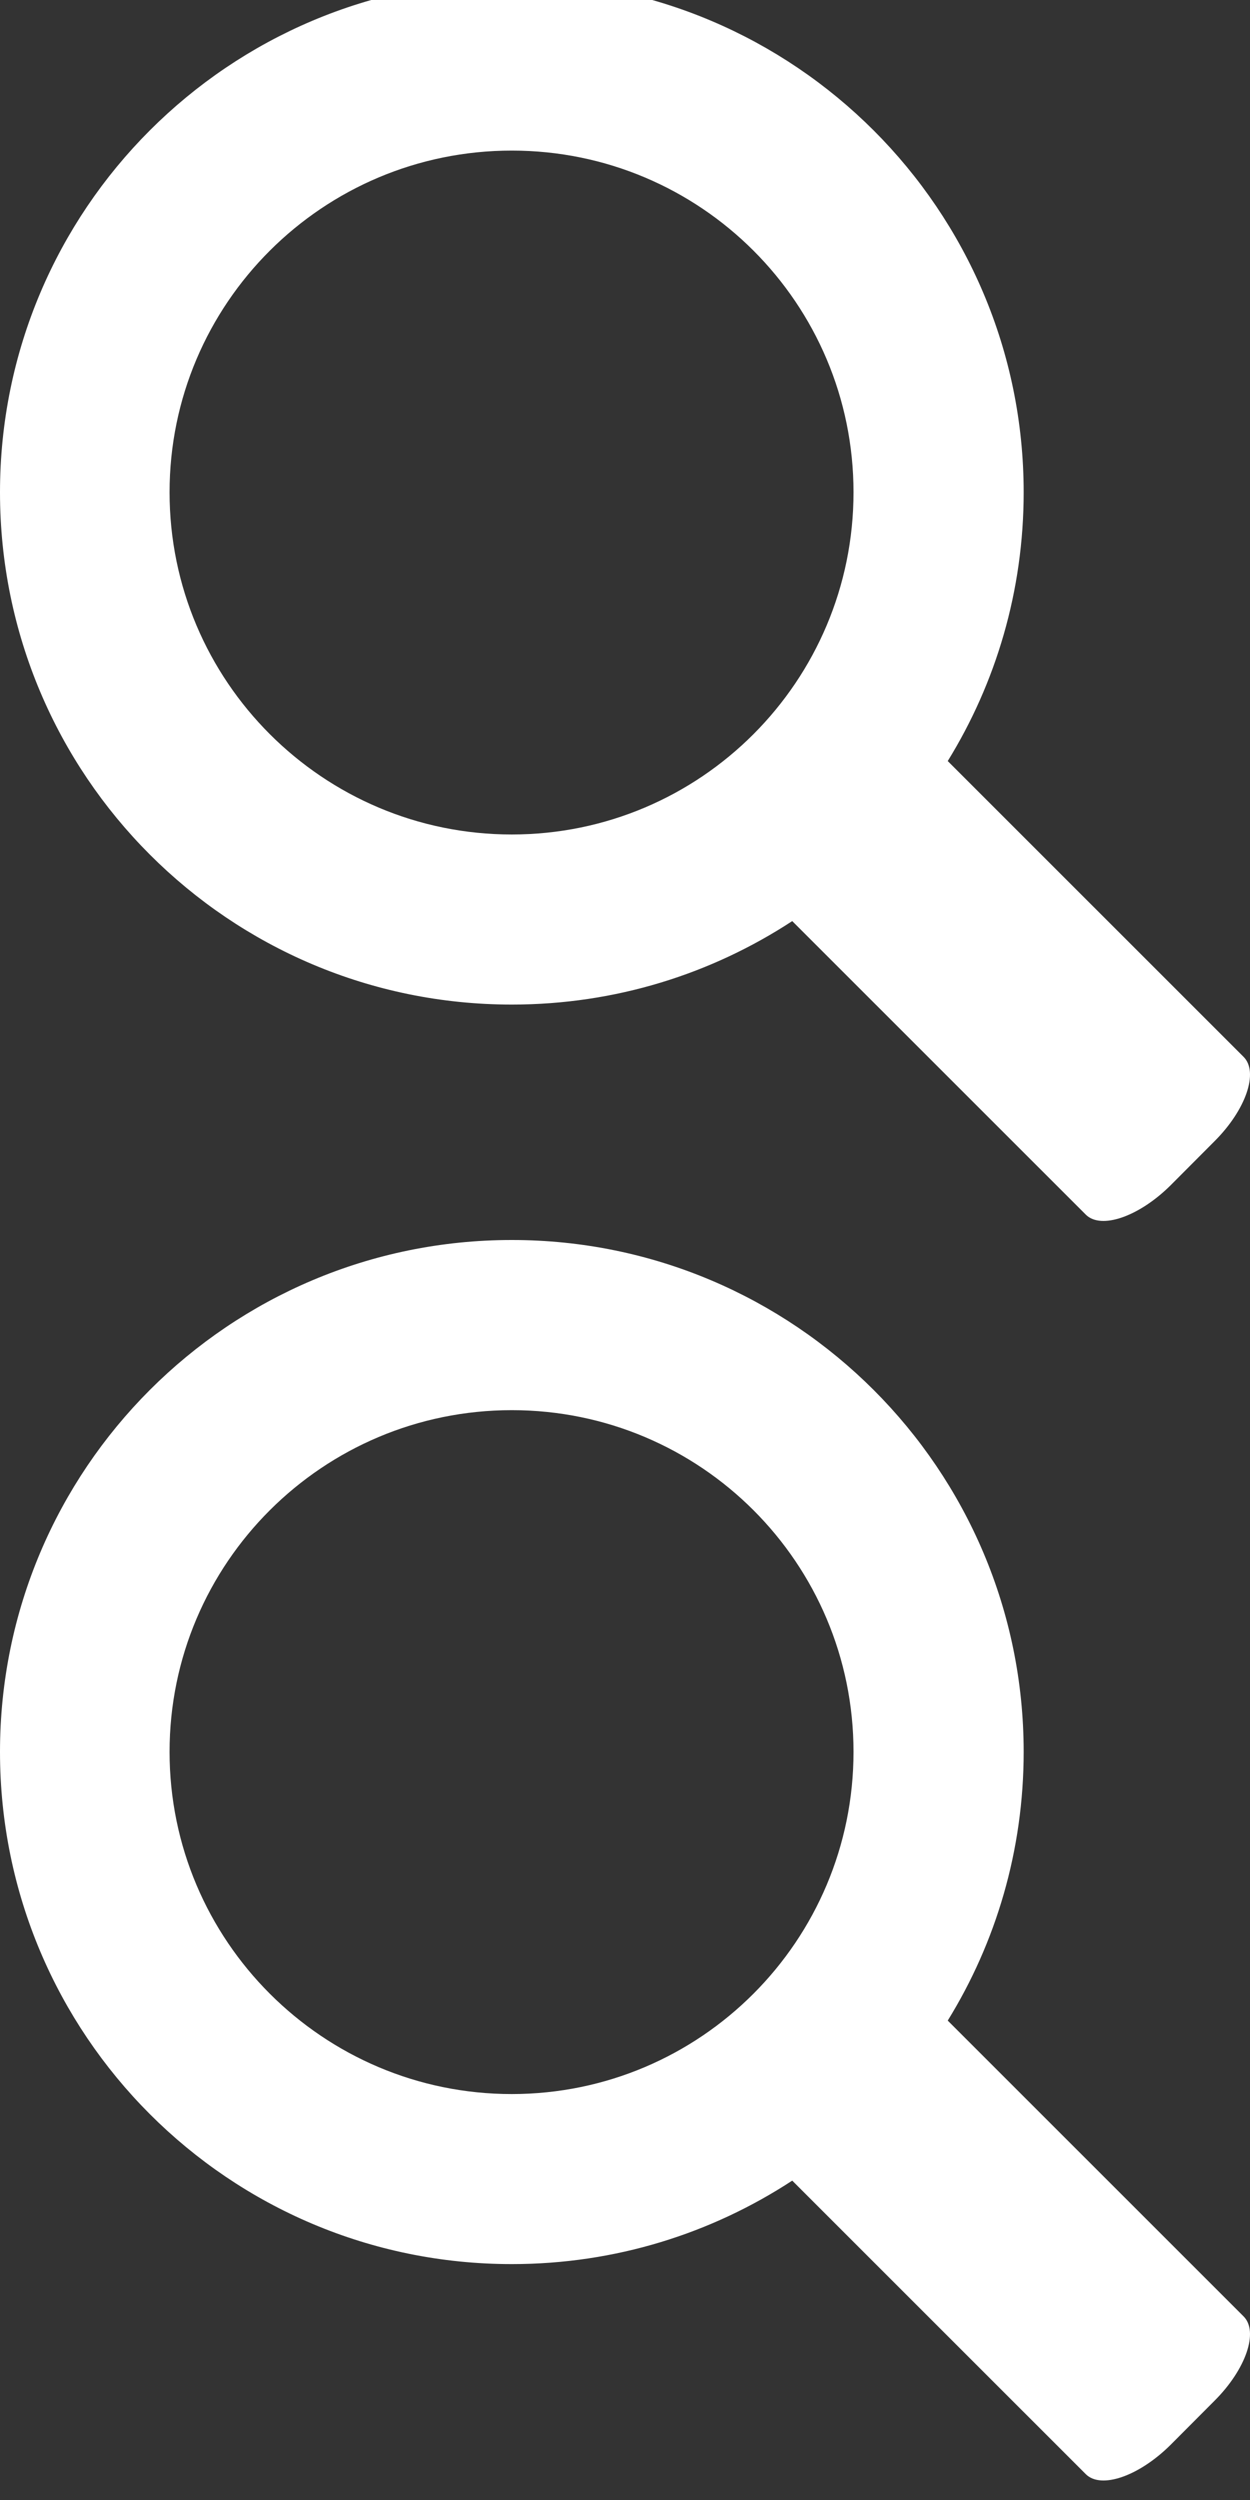<?xml version="1.0" encoding="utf-8"?>
<!-- Generator: Adobe Illustrator 15.1.0, SVG Export Plug-In . SVG Version: 6.00 Build 0)  -->
<!DOCTYPE svg PUBLIC "-//W3C//DTD SVG 1.1//EN" "http://www.w3.org/Graphics/SVG/1.1/DTD/svg11.dtd">
<svg version="1.1" id="Layer_1" xmlns="http://www.w3.org/2000/svg" xmlns:xlink="http://www.w3.org/1999/xlink" x="0px" y="0px"
	 width="32px" height="64px" viewBox="0 0 32 64" enable-background="new 0 0 32 64" xml:space="preserve">
<rect x="0" y="0" width="32" height="64" fill="#333333" stroke="none"/>
<g id="XMLID_13_">
	<g>
		<g id="XMLID_10_">
			<g>
				<path fill="#FFFFFF" d="M27.798,31.096l-7.517-7.516c-2.061,1.349-4.521,2.137-7.179,2.137C5.859,25.717,0,19.846,0,12.603
					C0,5.372,5.857-0.5,13.103-0.5c7.232,0,13.103,5.872,13.103,13.103c0,2.528-0.713,4.885-1.944,6.88l7.569,7.568
					c0.401,0.391,0.063,1.363-0.739,2.164l-1.127,1.131C29.158,31.146,28.188,31.482,27.798,31.096z M21.85,12.603
					c0-4.834-3.914-8.748-8.748-8.748c-4.834,0-8.761,3.914-8.761,8.748c0,4.833,3.926,8.76,8.761,8.76
					C17.936,21.362,21.85,17.436,21.85,12.603z"/>
			</g>
		</g>
	</g>
</g>
<g id="XMLID_1_">
	<g>
		<g id="XMLID_2_">
			<g>
				<path fill="#FFFFFF" d="M27.798,63.34l-7.517-7.516c-2.061,1.348-4.521,2.137-7.179,2.137C5.859,57.961,0,52.09,0,44.848
					c0-7.23,5.857-13.104,13.103-13.104c7.232,0,13.103,5.872,13.103,13.104c0,2.527-0.713,4.885-1.944,6.879l7.569,7.568
					c0.401,0.391,0.063,1.363-0.739,2.164l-1.127,1.131C29.158,63.391,28.188,63.727,27.798,63.34z M21.85,44.848
					c0-4.834-3.914-8.748-8.748-8.748c-4.834,0-8.761,3.914-8.761,8.748c0,4.832,3.926,8.76,8.761,8.76
					C17.936,53.605,21.85,49.68,21.85,44.848z"/>
			</g>
		</g>
	</g>
</g>
</svg>
